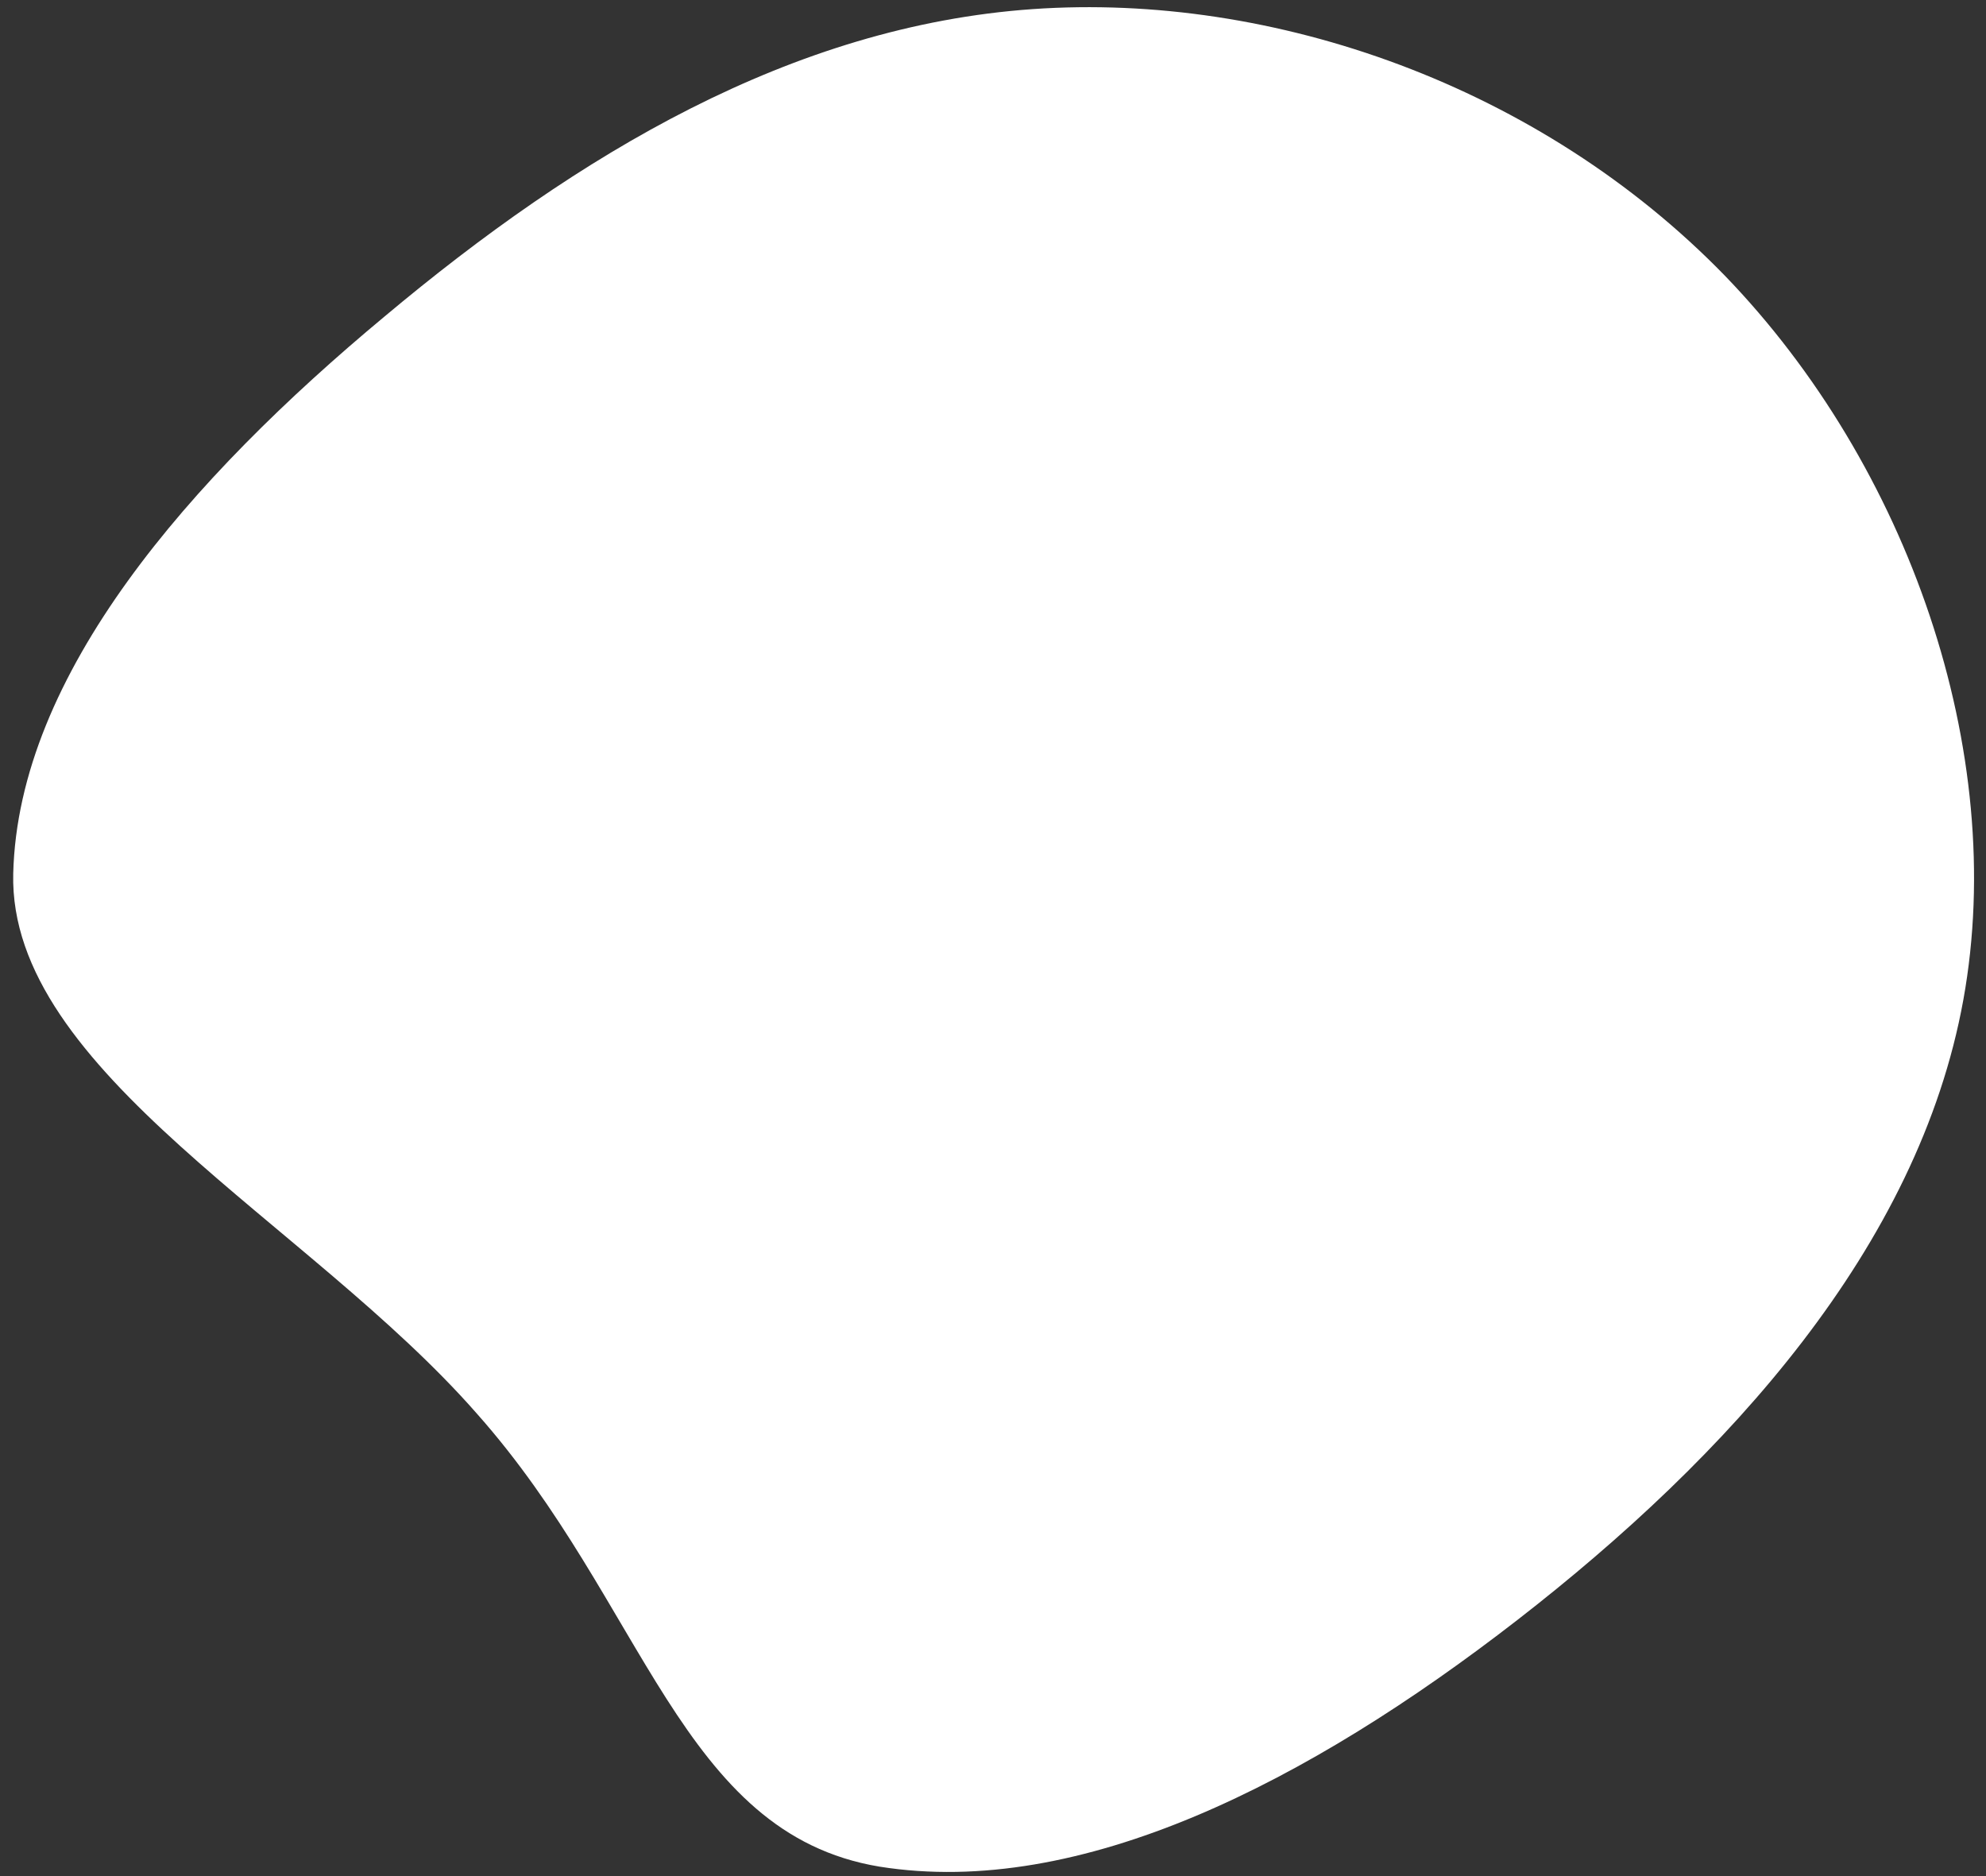 <svg width="144" height="136" viewBox="0 0 144 136" fill="none" xmlns="http://www.w3.org/2000/svg">
<rect x="0" y="0" width="144" height="136" fill="#333333" stroke="none"/>
<path d="M34.561 102.458C46.801 116.224 49.292 132.912 63.77 135.315C78.342 137.636 94.845 129.197 110.012 117.442C125.273 105.605 139.11 90.447 142.361 72.456C145.613 54.465 138.359 33.737 125.065 19.983C111.684 6.222 92.35 -0.559 74.885 0.66C57.42 1.88 41.906 11.196 27.88 22.945C13.767 34.688 1.318 48.876 0.959 63.326C0.607 77.687 22.415 88.609 34.561 102.458Z" fill="white"/>
</svg>
